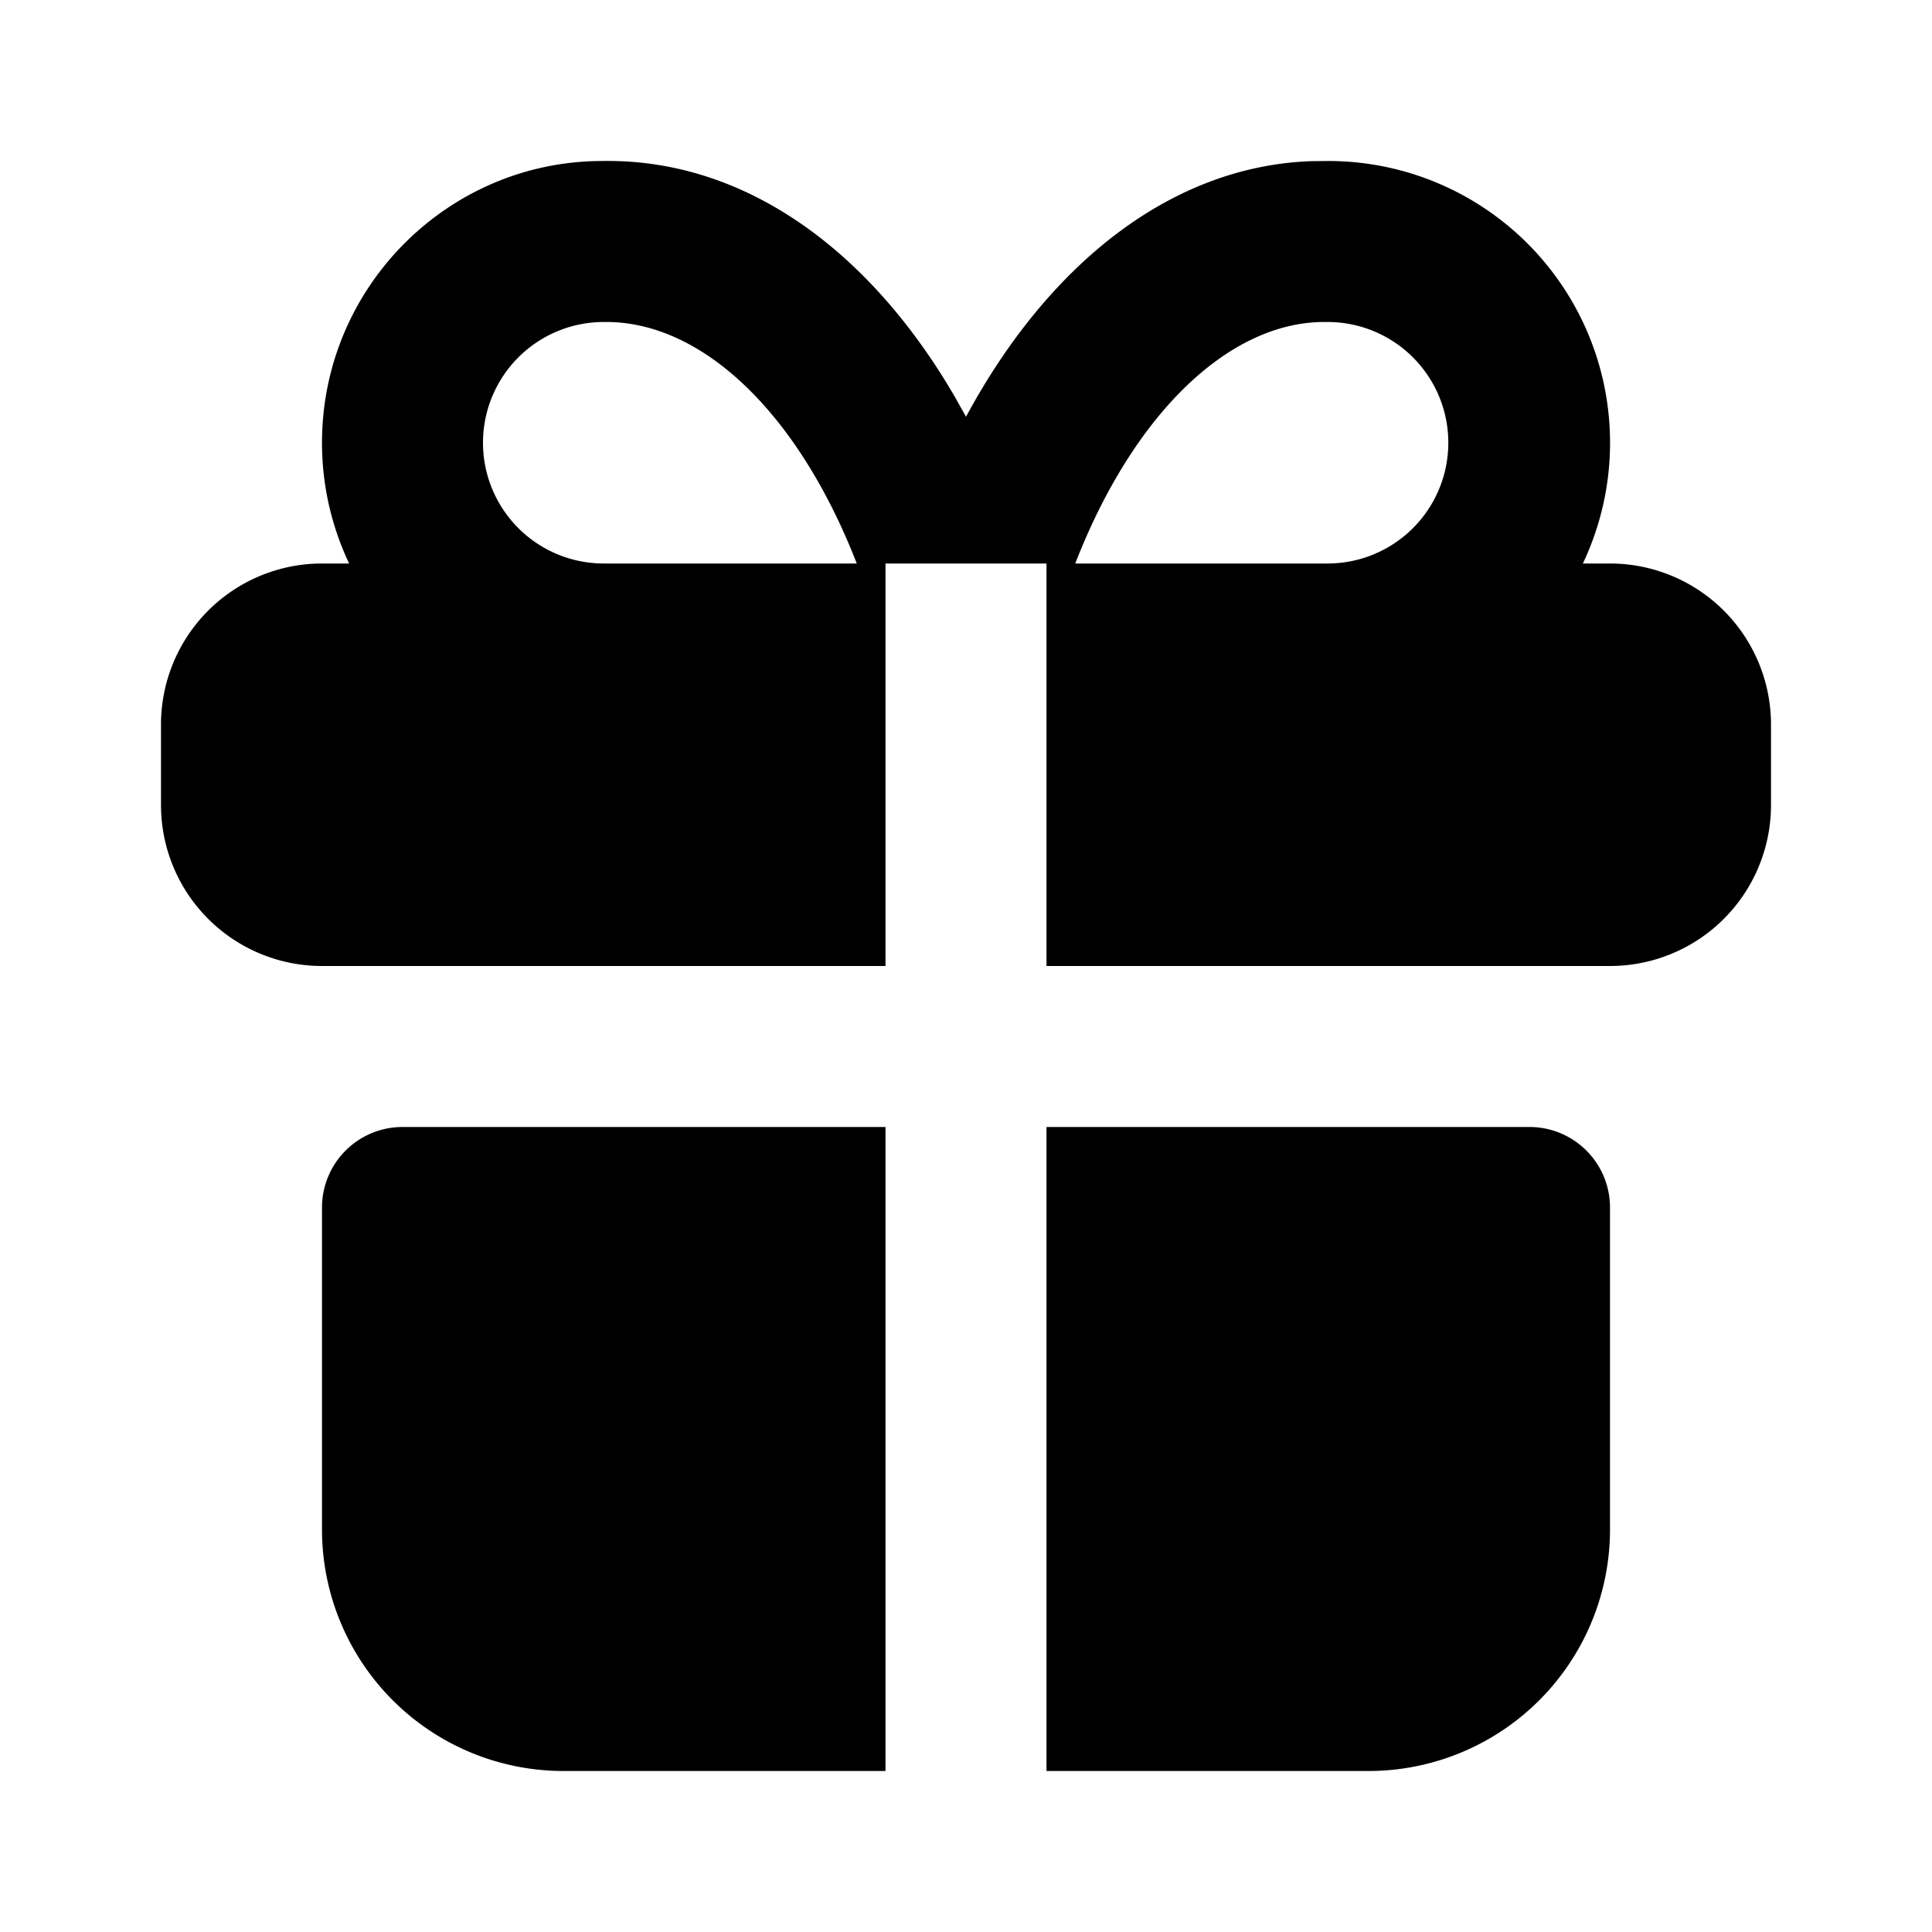 <svg xmlns="http://www.w3.org/2000/svg" width="3em" height="3em" viewBox="0 0 24 24"><path fill="currentColor" d="M11 14v8H7a3 3 0 0 1-3-3v-4a1 1 0 0 1 1-1zm8 0a1 1 0 0 1 1 1v4a3 3 0 0 1-3 3h-4v-8zM16.5 2a3.5 3.5 0 0 1 3.163 5H20a2 2 0 0 1 2 2v1a2 2 0 0 1-2 2h-7V7h-2v5H4a2 2 0 0 1-2-2V9a2 2 0 0 1 2-2h.337A3.5 3.5 0 0 1 4 5.5C4 3.567 5.567 2 7.483 2c1.755-.03 3.312 1.092 4.381 2.934l.136.243c1.033-1.914 2.56-3.114 4.291-3.175zm-9 2a1.5 1.5 0 0 0 0 3h3.143C9.902 5.095 8.694 3.98 7.5 4m8.983 0c-1.18-.02-2.385 1.096-3.126 3H16.5a1.5 1.5 0 1 0-.017-3"/></svg>